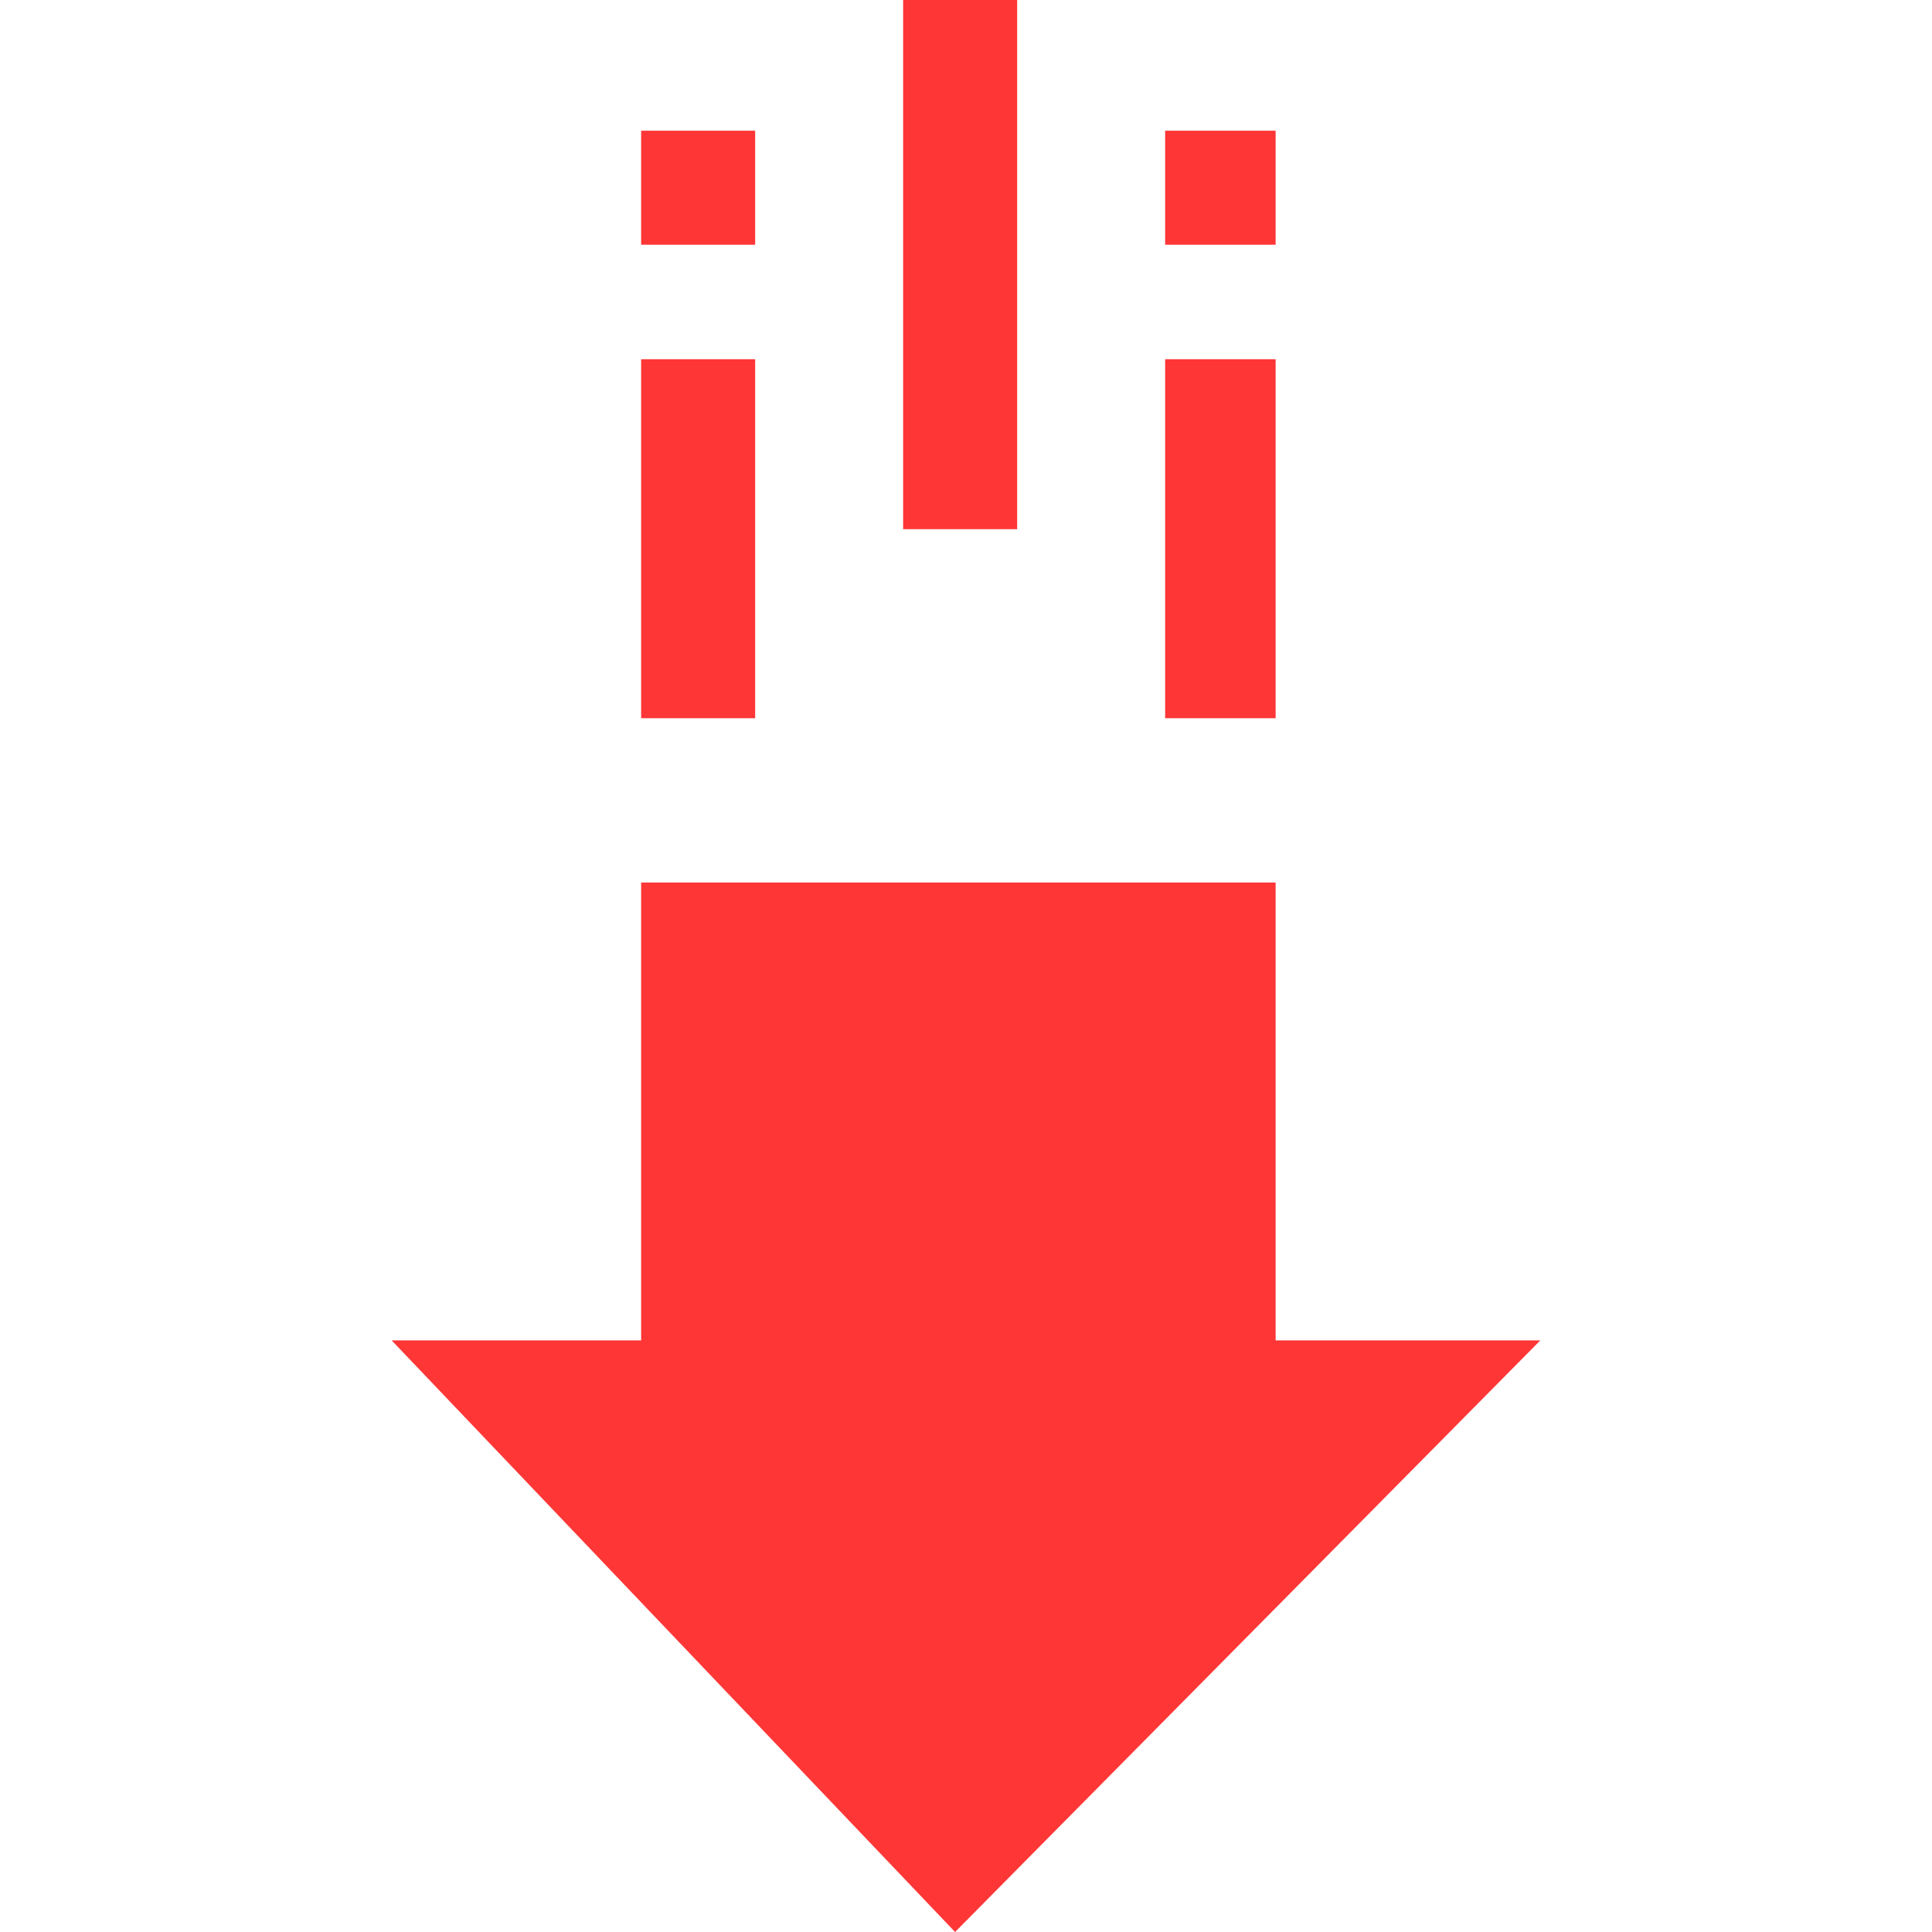 <?xml version="1.0"?>
<svg xmlns="http://www.w3.org/2000/svg" xmlns:xlink="http://www.w3.org/1999/xlink" xmlns:svgjs="http://svgjs.com/svgjs" version="1.1" width="512" height="512" x="0" y="0" viewBox="0 0 512 512" style="enable-background:new 0 0 512 512" xml:space="preserve" class=""><g transform="matrix(-1,1.2246467991473532e-16,-1.2246467991473532e-16,-1,512.001,512)"><g xmlns="http://www.w3.org/2000/svg"><g><g><g><path d="m342.092 278.119h-168.146v-121.339h-70.148l155.097-156.78 149.308 156.78h-66.111z" fill="#ff3636" data-original="#000000" style="" class=""/></g></g></g><g><g><g><path d="m173.946 447.144h29.28v30.217h-29.28z" fill="#ff3636" data-original="#000000" style="" class=""/></g></g><g><g><path d="m173.946 321.666h29.28v95.136h-29.28z" fill="#ff3636" data-original="#000000" style="" class=""/></g></g><g><g><path d="m311.875 447.144h30.217v30.217h-30.217z" fill="#ff3636" data-original="#000000" style="" class=""/></g></g><g><g><path d="m311.875 321.666h30.217v95.136h-30.217z" fill="#ff3636" data-original="#000000" style="" class=""/></g></g><g><g><g><path d="m242.442 371.761h30.217v140.239h-30.217z" fill="#ff3636" data-original="#000000" style="" class=""/></g></g></g></g></g></g></svg>
